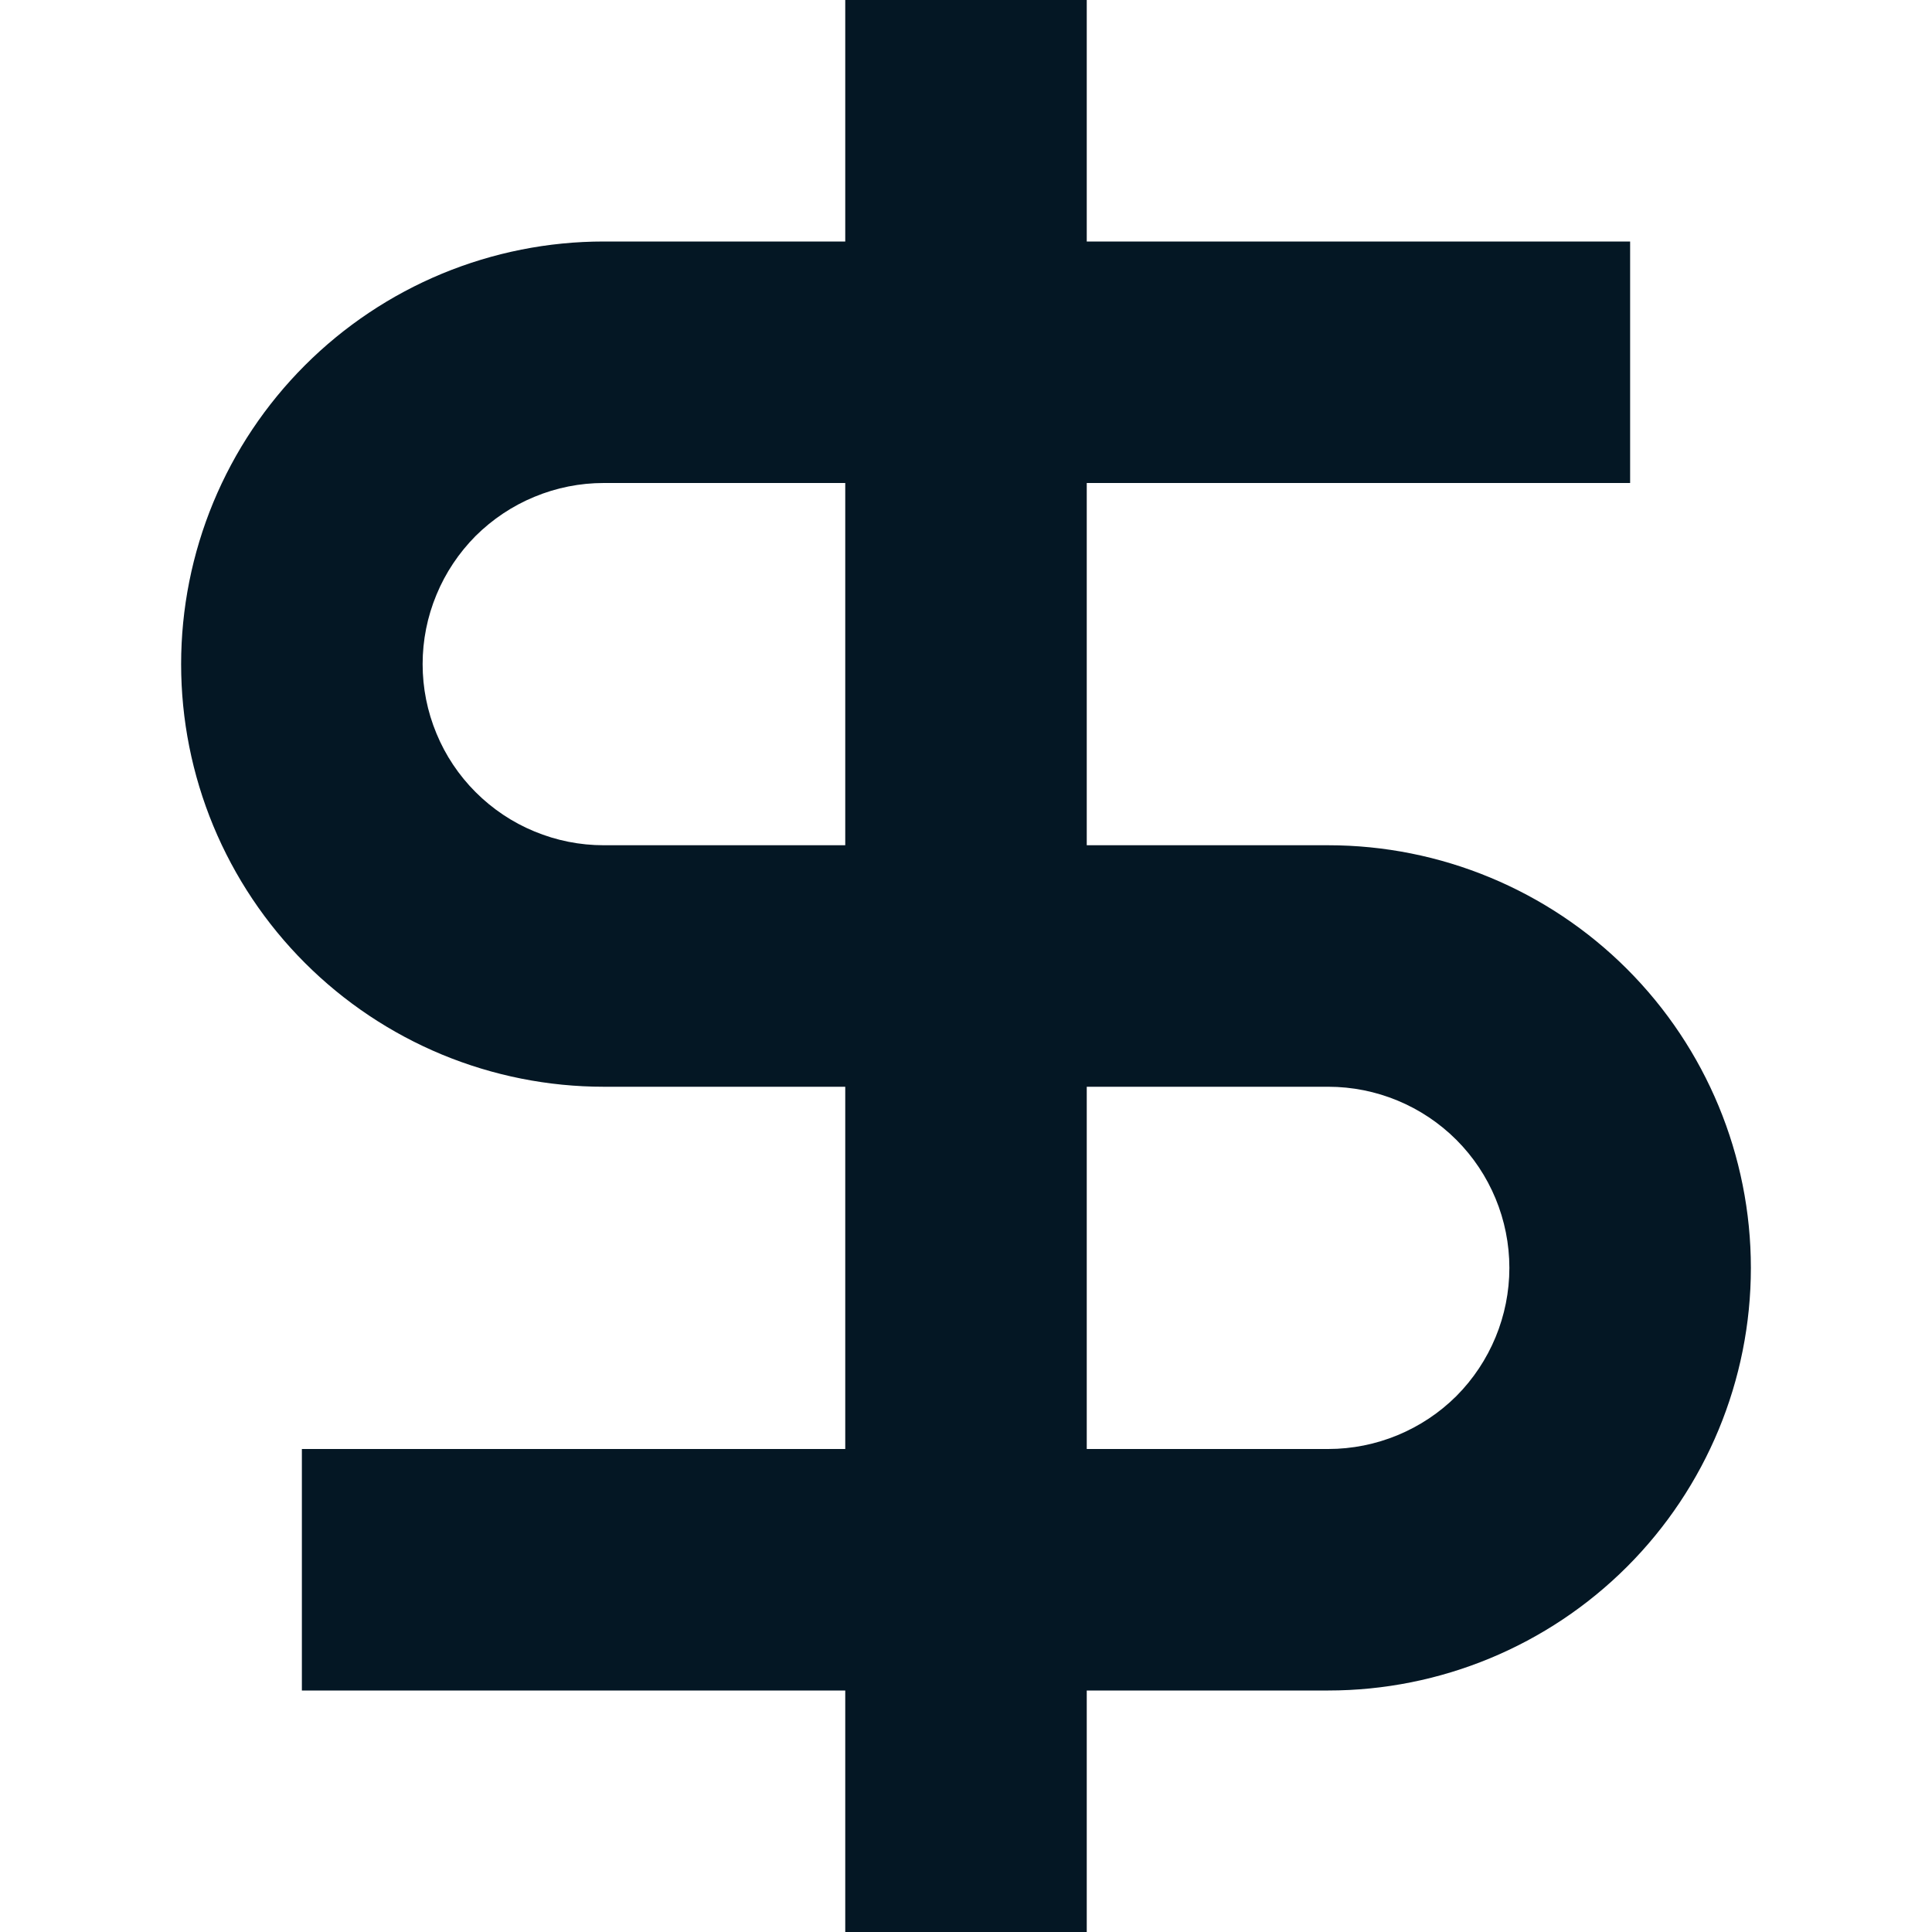 <svg width="12" height="12" viewBox="0 0 12 12" fill="none" xmlns="http://www.w3.org/2000/svg">
<path d="M5.25 1.5H3.75C3.405 1.5 3.064 1.568 2.745 1.7C2.427 1.832 2.138 2.025 1.894 2.269C1.65 2.513 1.457 2.802 1.325 3.12C1.193 3.439 1.125 3.78 1.125 4.125C1.125 4.47 1.193 4.811 1.325 5.13C1.457 5.448 1.65 5.737 1.894 5.981C2.138 6.225 2.427 6.418 2.745 6.55C3.064 6.682 3.405 6.75 3.75 6.75H5.25V9H1.875V10.5H5.25V12H6.75V10.5H8.25C8.946 10.5 9.614 10.223 10.106 9.731C10.598 9.239 10.875 8.571 10.875 7.875C10.875 7.179 10.598 6.511 10.106 6.019C9.614 5.527 8.946 5.25 8.25 5.25H6.75V3H10.125V1.5H6.75V0H5.25V1.5ZM6.75 6.75H8.25C8.548 6.75 8.835 6.869 9.046 7.08C9.256 7.29 9.375 7.577 9.375 7.875C9.375 8.173 9.256 8.46 9.046 8.671C8.835 8.881 8.548 9 8.25 9H6.75V6.75ZM5.25 5.25H3.75C3.602 5.25 3.456 5.221 3.319 5.164C3.183 5.108 3.059 5.025 2.954 4.92C2.85 4.816 2.767 4.692 2.711 4.556C2.654 4.419 2.625 4.273 2.625 4.125C2.625 3.977 2.654 3.831 2.711 3.694C2.767 3.558 2.85 3.434 2.954 3.329C3.059 3.225 3.183 3.142 3.319 3.086C3.456 3.029 3.602 3 3.75 3H5.25V5.25Z" fill="#041724"/>
</svg>
